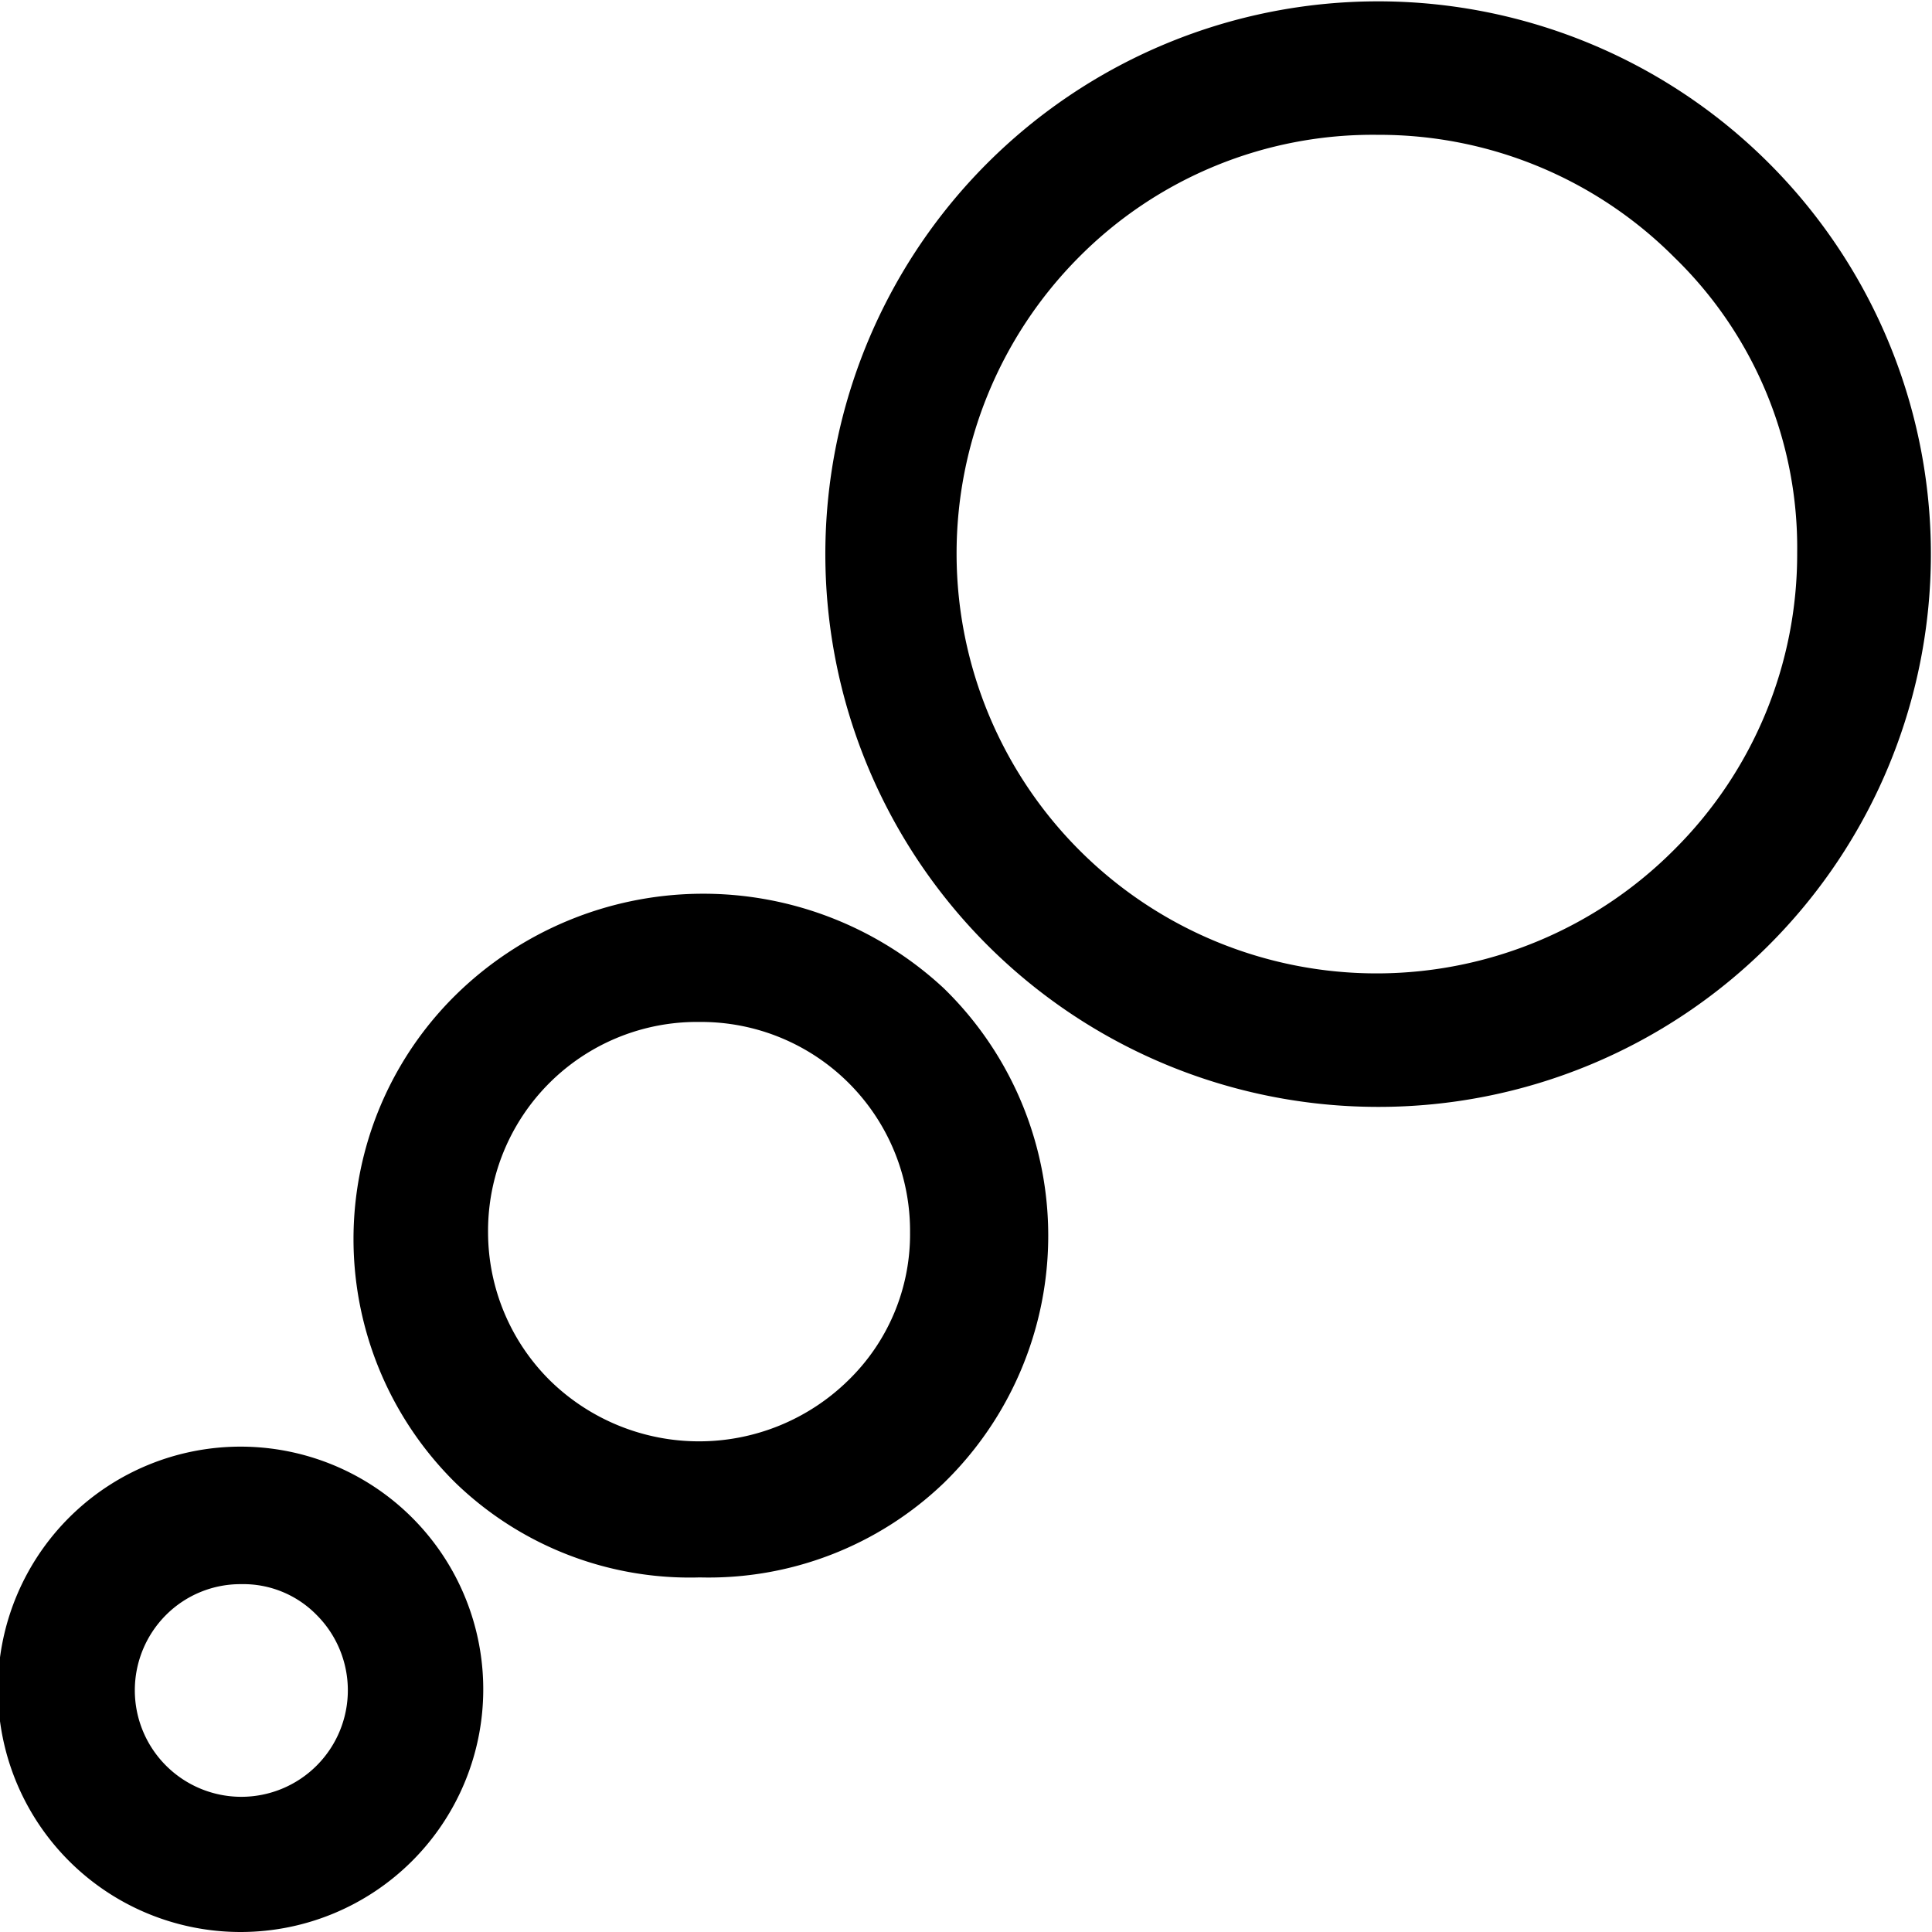 <svg xmlns="http://www.w3.org/2000/svg" viewBox="0 0 14.33 14.33"><g id="Layer_2" data-name="Layer 2"><g id="Layer_1-2" data-name="Layer 1"><path d="M1.79,14.33a1.8,1.8,0,1,1,1.27-.53h0A1.8,1.8,0,0,1,1.79,14.33Zm0-2.58a.78.78,0,0,0-.56.23.79.79,0,1,0,1.12,0A.76.76,0,0,0,1.79,11.75Z"/><path d="M5.19,11.7A2.5,2.5,0,0,1,3.38,11a2.54,2.54,0,0,1,0-3.62A2.62,2.62,0,0,1,7,7.33,2.56,2.56,0,0,1,7,11H7A2.52,2.52,0,0,1,5.19,11.7Zm0-4.12A1.55,1.55,0,0,0,3.62,9.14a1.55,1.55,0,0,0,.46,1.1,1.58,1.58,0,0,0,2.21,0h0a1.51,1.51,0,0,0,.46-1.1A1.55,1.55,0,0,0,5.19,7.58Z"/><path d="M10.22,8.21A4.1,4.1,0,1,1,13.13,7h0A4.09,4.09,0,0,1,10.22,8.21Zm0-7.21A3.07,3.07,0,0,0,8,1.91,3.1,3.1,0,0,0,12.42,6.3h0a3.09,3.09,0,0,0,.91-2.2,3,3,0,0,0-.91-2.19A3.09,3.09,0,0,0,10.22,1Z"/></g></g></svg>